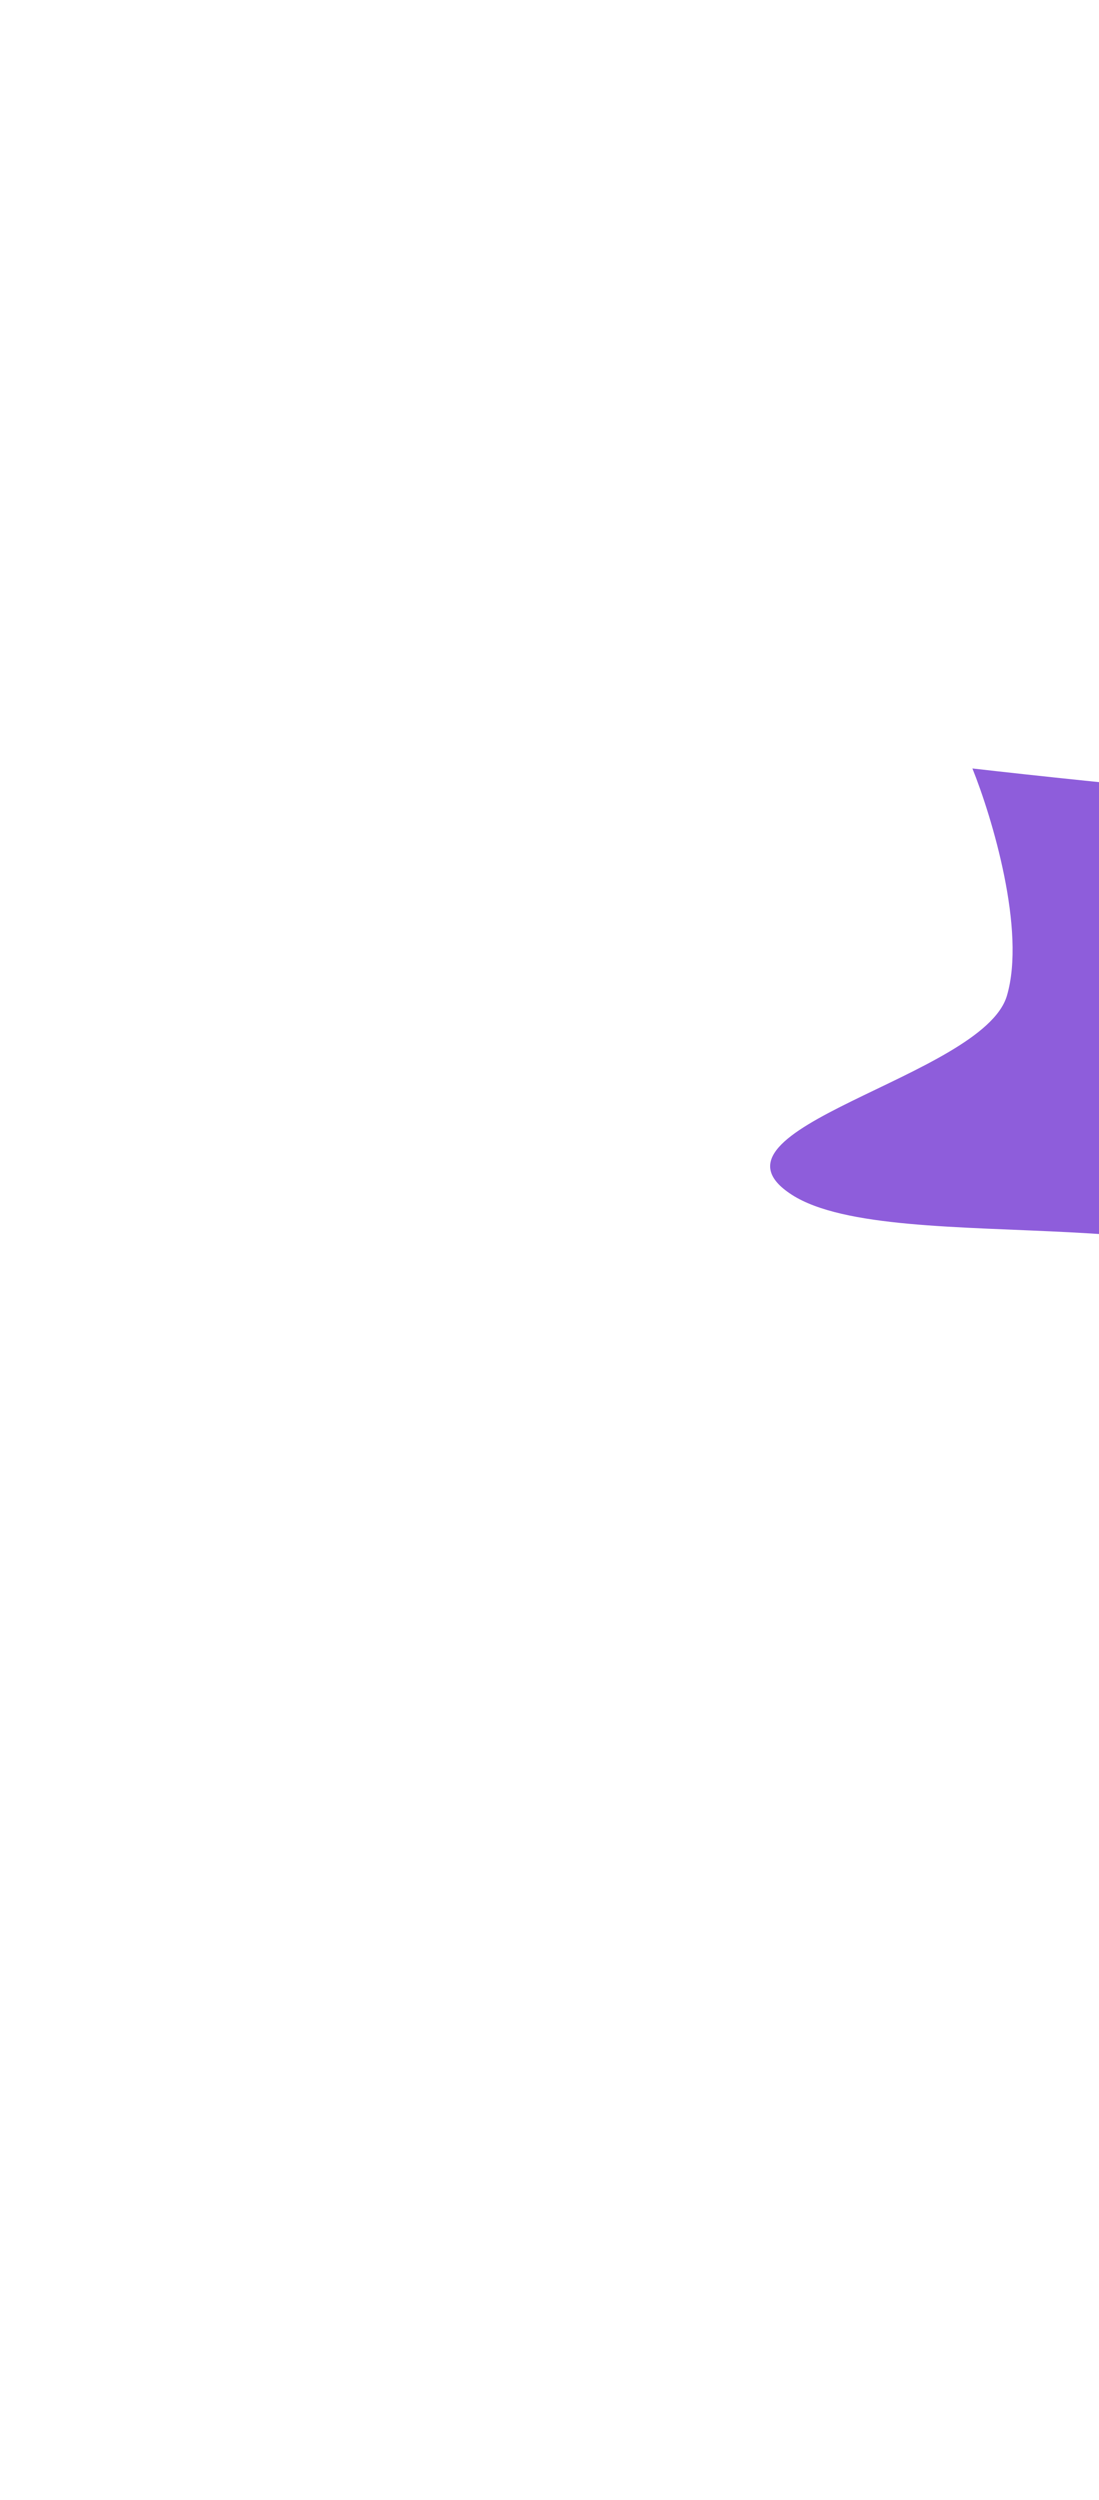 <svg width="358" height="814" viewBox="0 0 358 814" fill="none" xmlns="http://www.w3.org/2000/svg">
<g filter="url(#filter0_f_630_11494)">
<path d="M327.992 324.22C334.289 302.96 323.129 266.012 316.761 250.196C403.246 260.075 589.497 277.275 642.621 267.039C709.027 254.243 791.933 335.02 761.613 330.045C731.292 325.071 653.903 407.201 605.963 427.82C558.023 448.439 521.036 527.746 519.165 558.437C517.294 589.129 441.381 466.712 425.762 427.036C410.143 387.36 291.426 410.527 257.954 389C224.482 367.472 320.121 350.795 327.992 324.22Z" fill="#8E5DDB"/>
</g>
<defs>
<filter id="filter0_f_630_11494" x="0.874" y="0.196" width="1017.18" height="813.125" filterUnits="userSpaceOnUse" color-interpolation-filters="sRGB">
<feFlood flood-opacity="0" result="BackgroundImageFix"/>
<feBlend mode="normal" in="SourceGraphic" in2="BackgroundImageFix" result="shape"/>
<feGaussianBlur stdDeviation="125" result="effect1_foregroundBlur_630_11494"/>
</filter>
</defs>
</svg>
